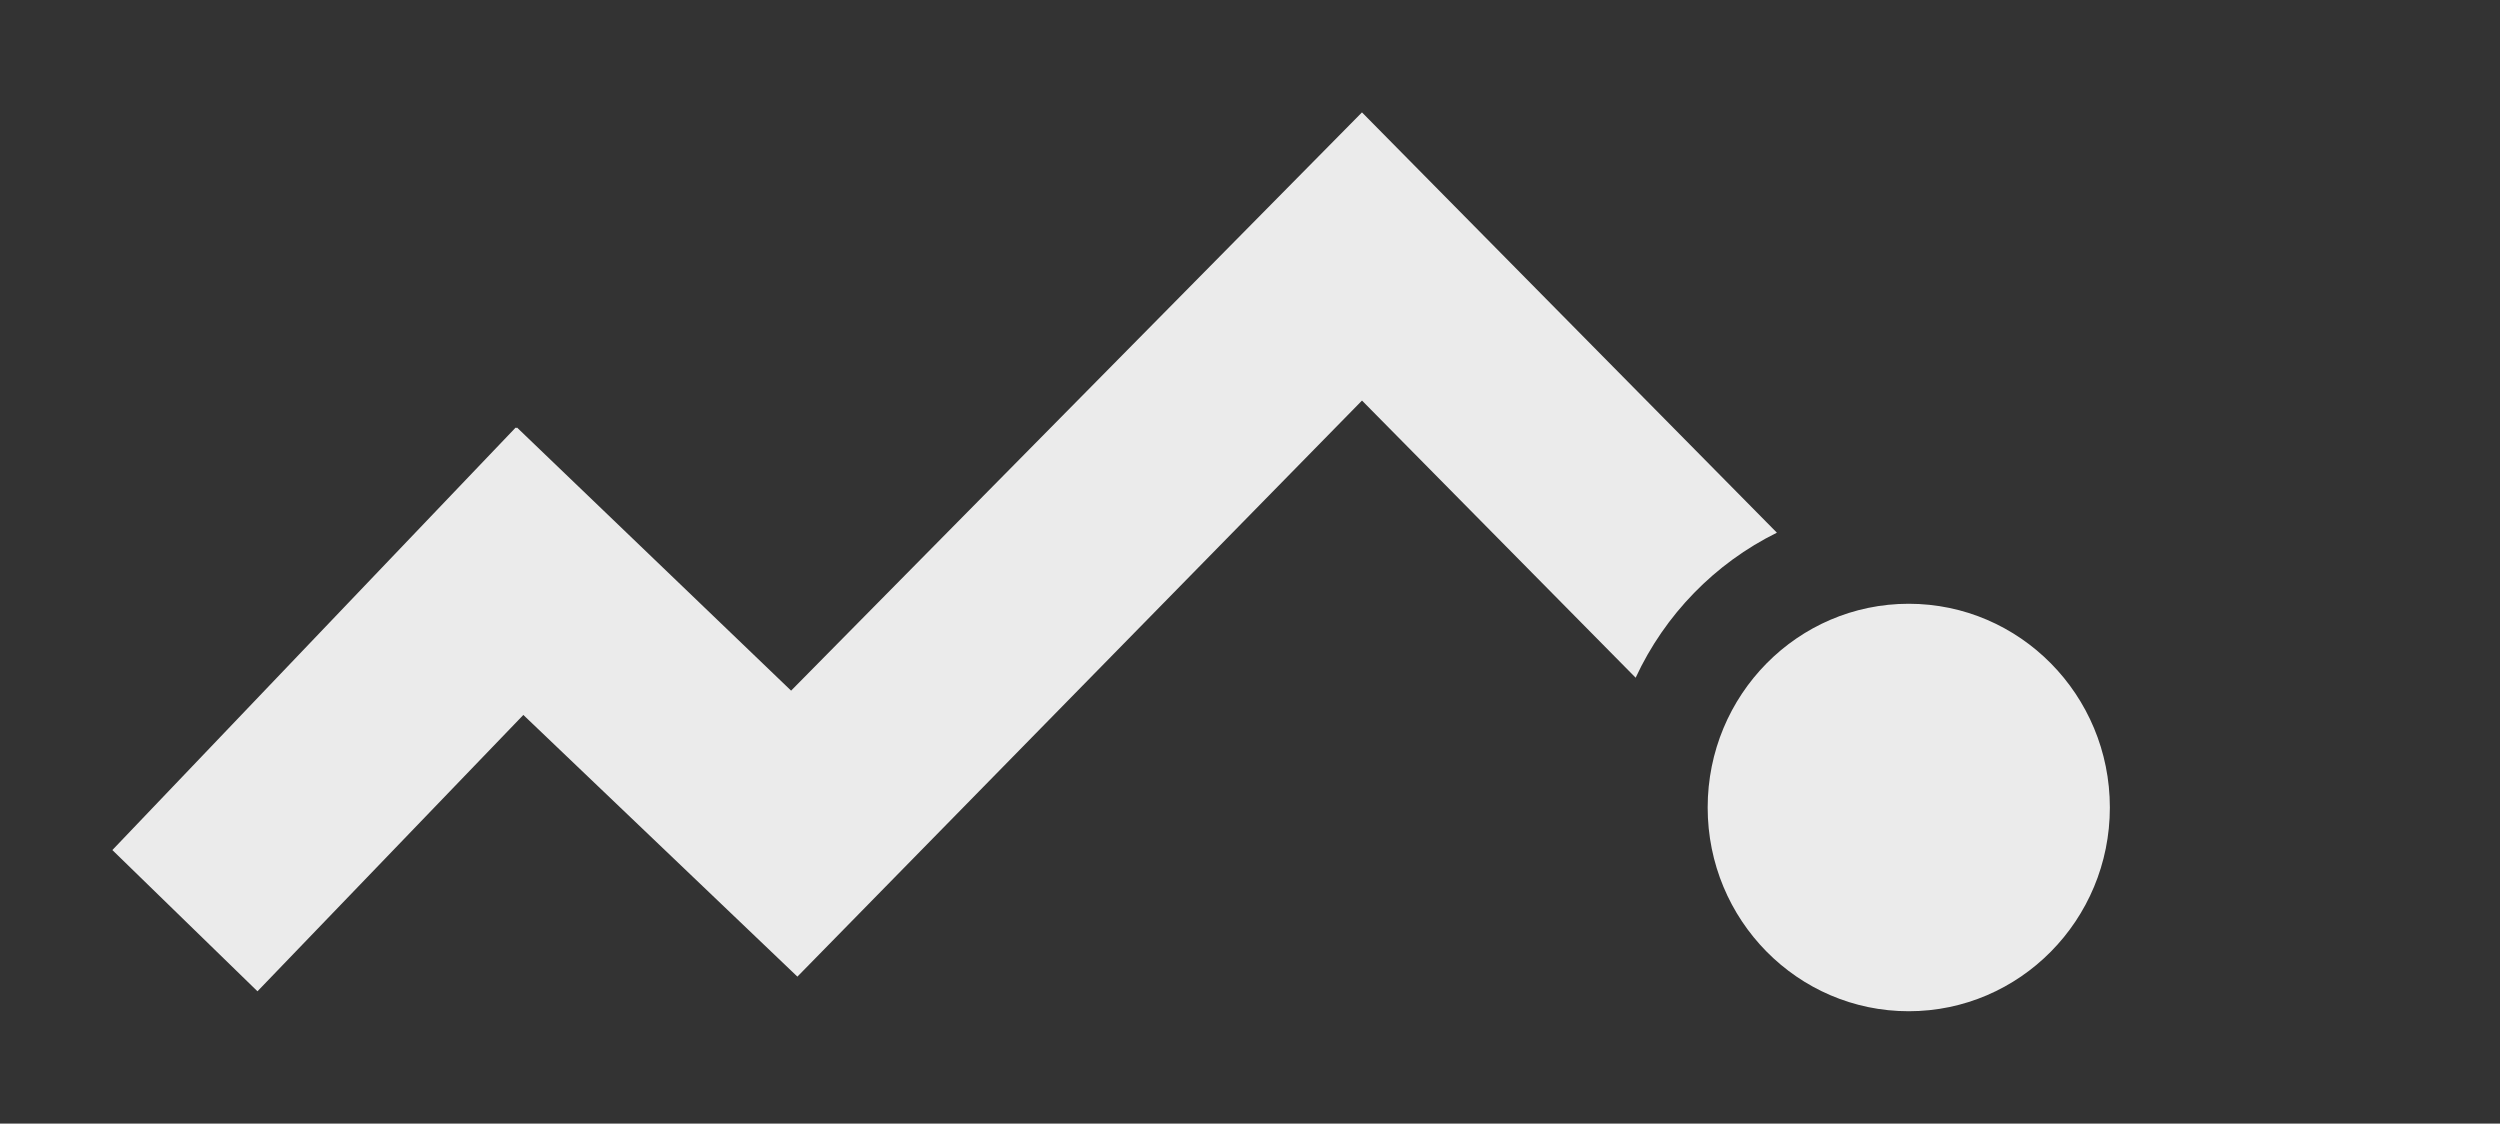 <!-- Generated by IcoMoon.io -->
<svg version="1.1" xmlns="http://www.w3.org/2000/svg" width="89" height="40" viewBox="0 0 89 40">
<rect x="0" y="0" width="89" height="40" fill="#333333" stroke="none"/>
<title>mp-activity-</title>
<path fill="#ebebeb" d="M48.487 4l-20.324 20.587-9.76-9.369-0.025 0.025-0.021-0.021-14.357 15.040 5.166 5.028 9.465-9.838 9.756 9.316 20.1-20.508 9.742 9.867c1.042-2.247 2.823-4.075 5.028-5.163l-14.77-14.962zM75.111 28.747c0 4.007-3.207 7.253-7.161 7.253s-7.157-3.246-7.157-7.253c0-4.007 3.204-7.253 7.157-7.253s7.161 3.246 7.161 7.253v0z"></path>
</svg>
